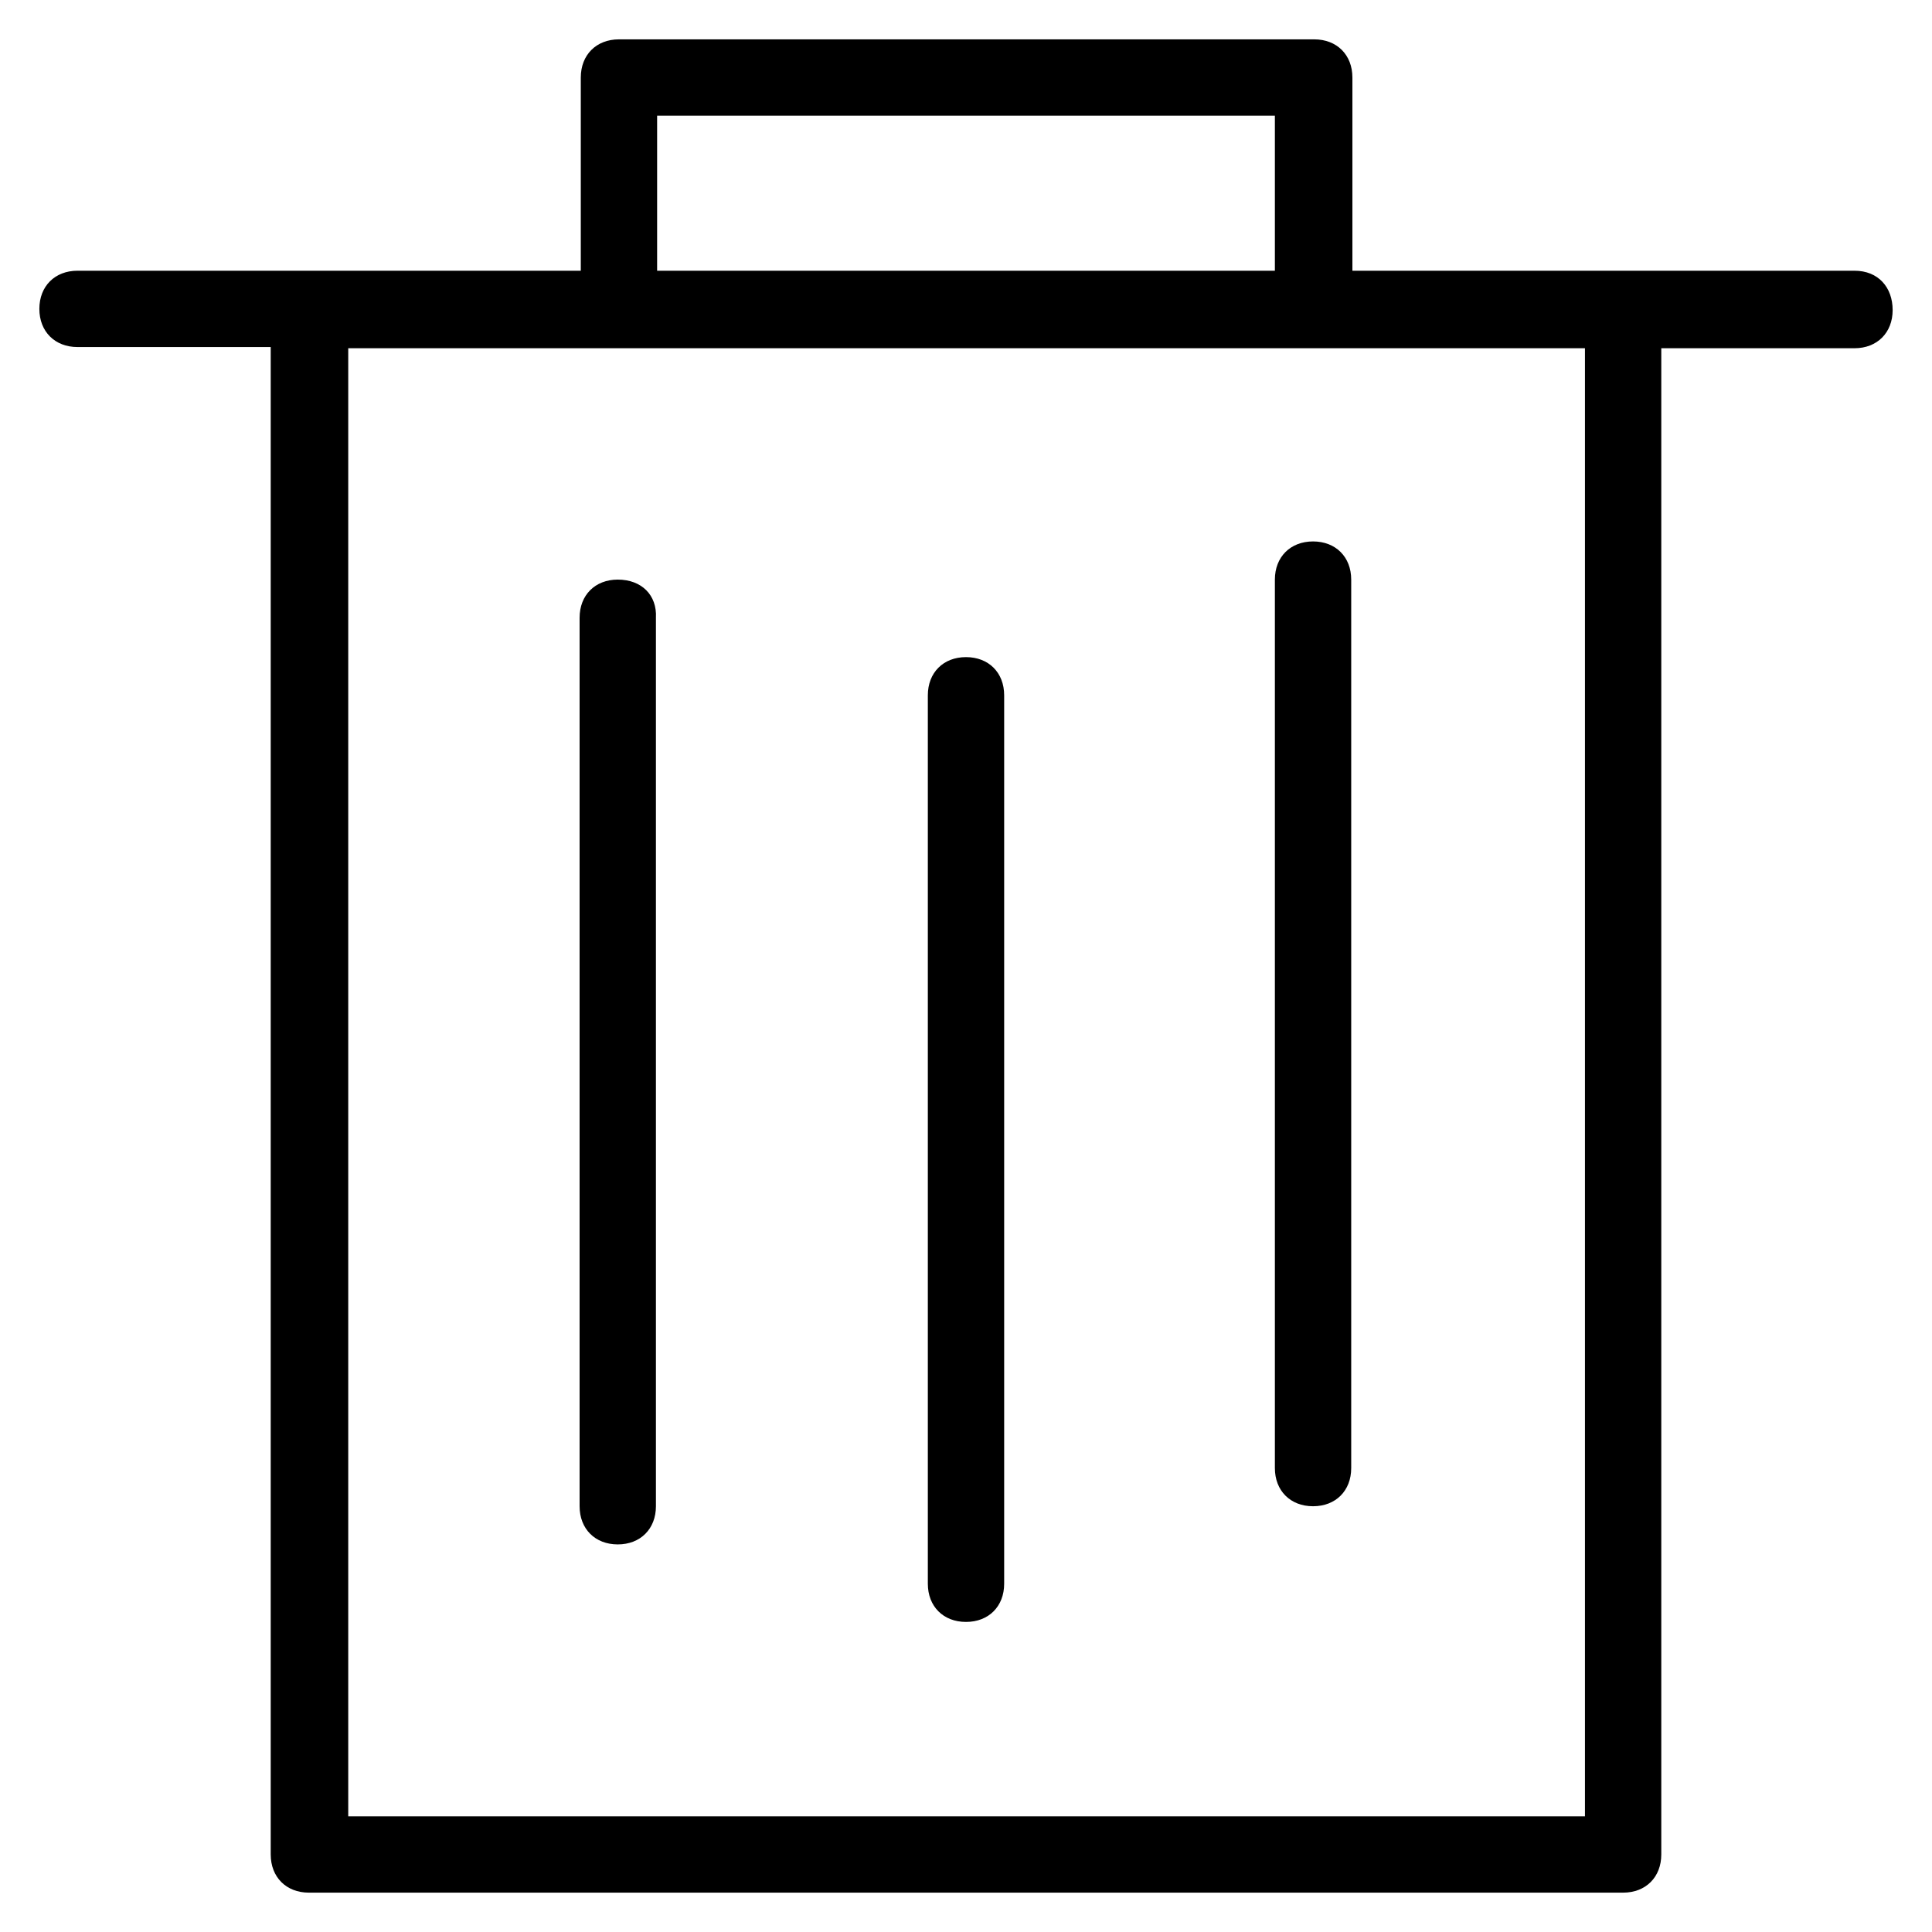 <?xml version="1.0" encoding="utf-8"?>
<!-- Generator: Adobe Illustrator 17.1.0, SVG Export Plug-In . SVG Version: 6.00 Build 0)  -->
<!DOCTYPE svg PUBLIC "-//W3C//DTD SVG 1.1//EN" "http://www.w3.org/Graphics/SVG/1.1/DTD/svg11.dtd">
<svg version="1.1" id="Layer_1" xmlns:sketch="http://www.bohemiancoding.com/sketch/ns"
	 xmlns="http://www.w3.org/2000/svg" xmlns:xlink="http://www.w3.org/1999/xlink" x="0px" y="0px" viewBox="54 0 162 162"
	 enable-background="new 54 0 162 162" xml:space="preserve">
<title>Group</title>
<desc>Created with Sketch.</desc>
<path d="M209.5,22.7h-19.4h-22.7V6.5c0-1.9-1.3-3.2-3.2-3.2h-58.3c-1.9,0-3.2,1.3-3.2,3.2v16.2H79.9H60.5c-1.9,0-3.2,1.3-3.2,3.2
	s1.3,3.2,3.2,3.2h16.2v126.4c0,1.9,1.3,3.2,3.2,3.2h110.2c1.9,0,3.2-1.3,3.2-3.2V29.2h16.2c1.9,0,3.2-1.3,3.2-3.2
	S211.5,22.7,209.5,22.7z M109.1,9.7h51.8v13h-51.8V9.7z M186.8,152.3H83.2V29.2h22.7h58.3h22.7V152.3z M105.8,48.6
	c-1.9,0-3.2,1.3-3.2,3.2v74.5c0,1.9,1.3,3.2,3.2,3.2c1.9,0,3.2-1.3,3.2-3.2V51.8C109.1,49.9,107.8,48.6,105.8,48.6z M135,55.1
	c-1.9,0-3.2,1.3-3.2,3.2v74.5c0,1.9,1.3,3.2,3.2,3.2s3.2-1.3,3.2-3.2V58.3C138.2,56.4,136.9,55.1,135,55.1z M160.9,48.6v74.5
	c0,1.9,1.3,3.2,3.2,3.2c1.9,0,3.2-1.3,3.2-3.2V48.6c0-1.9-1.3-3.2-3.2-3.2C162.2,45.4,160.9,46.7,160.9,48.6z"/>
</svg>
